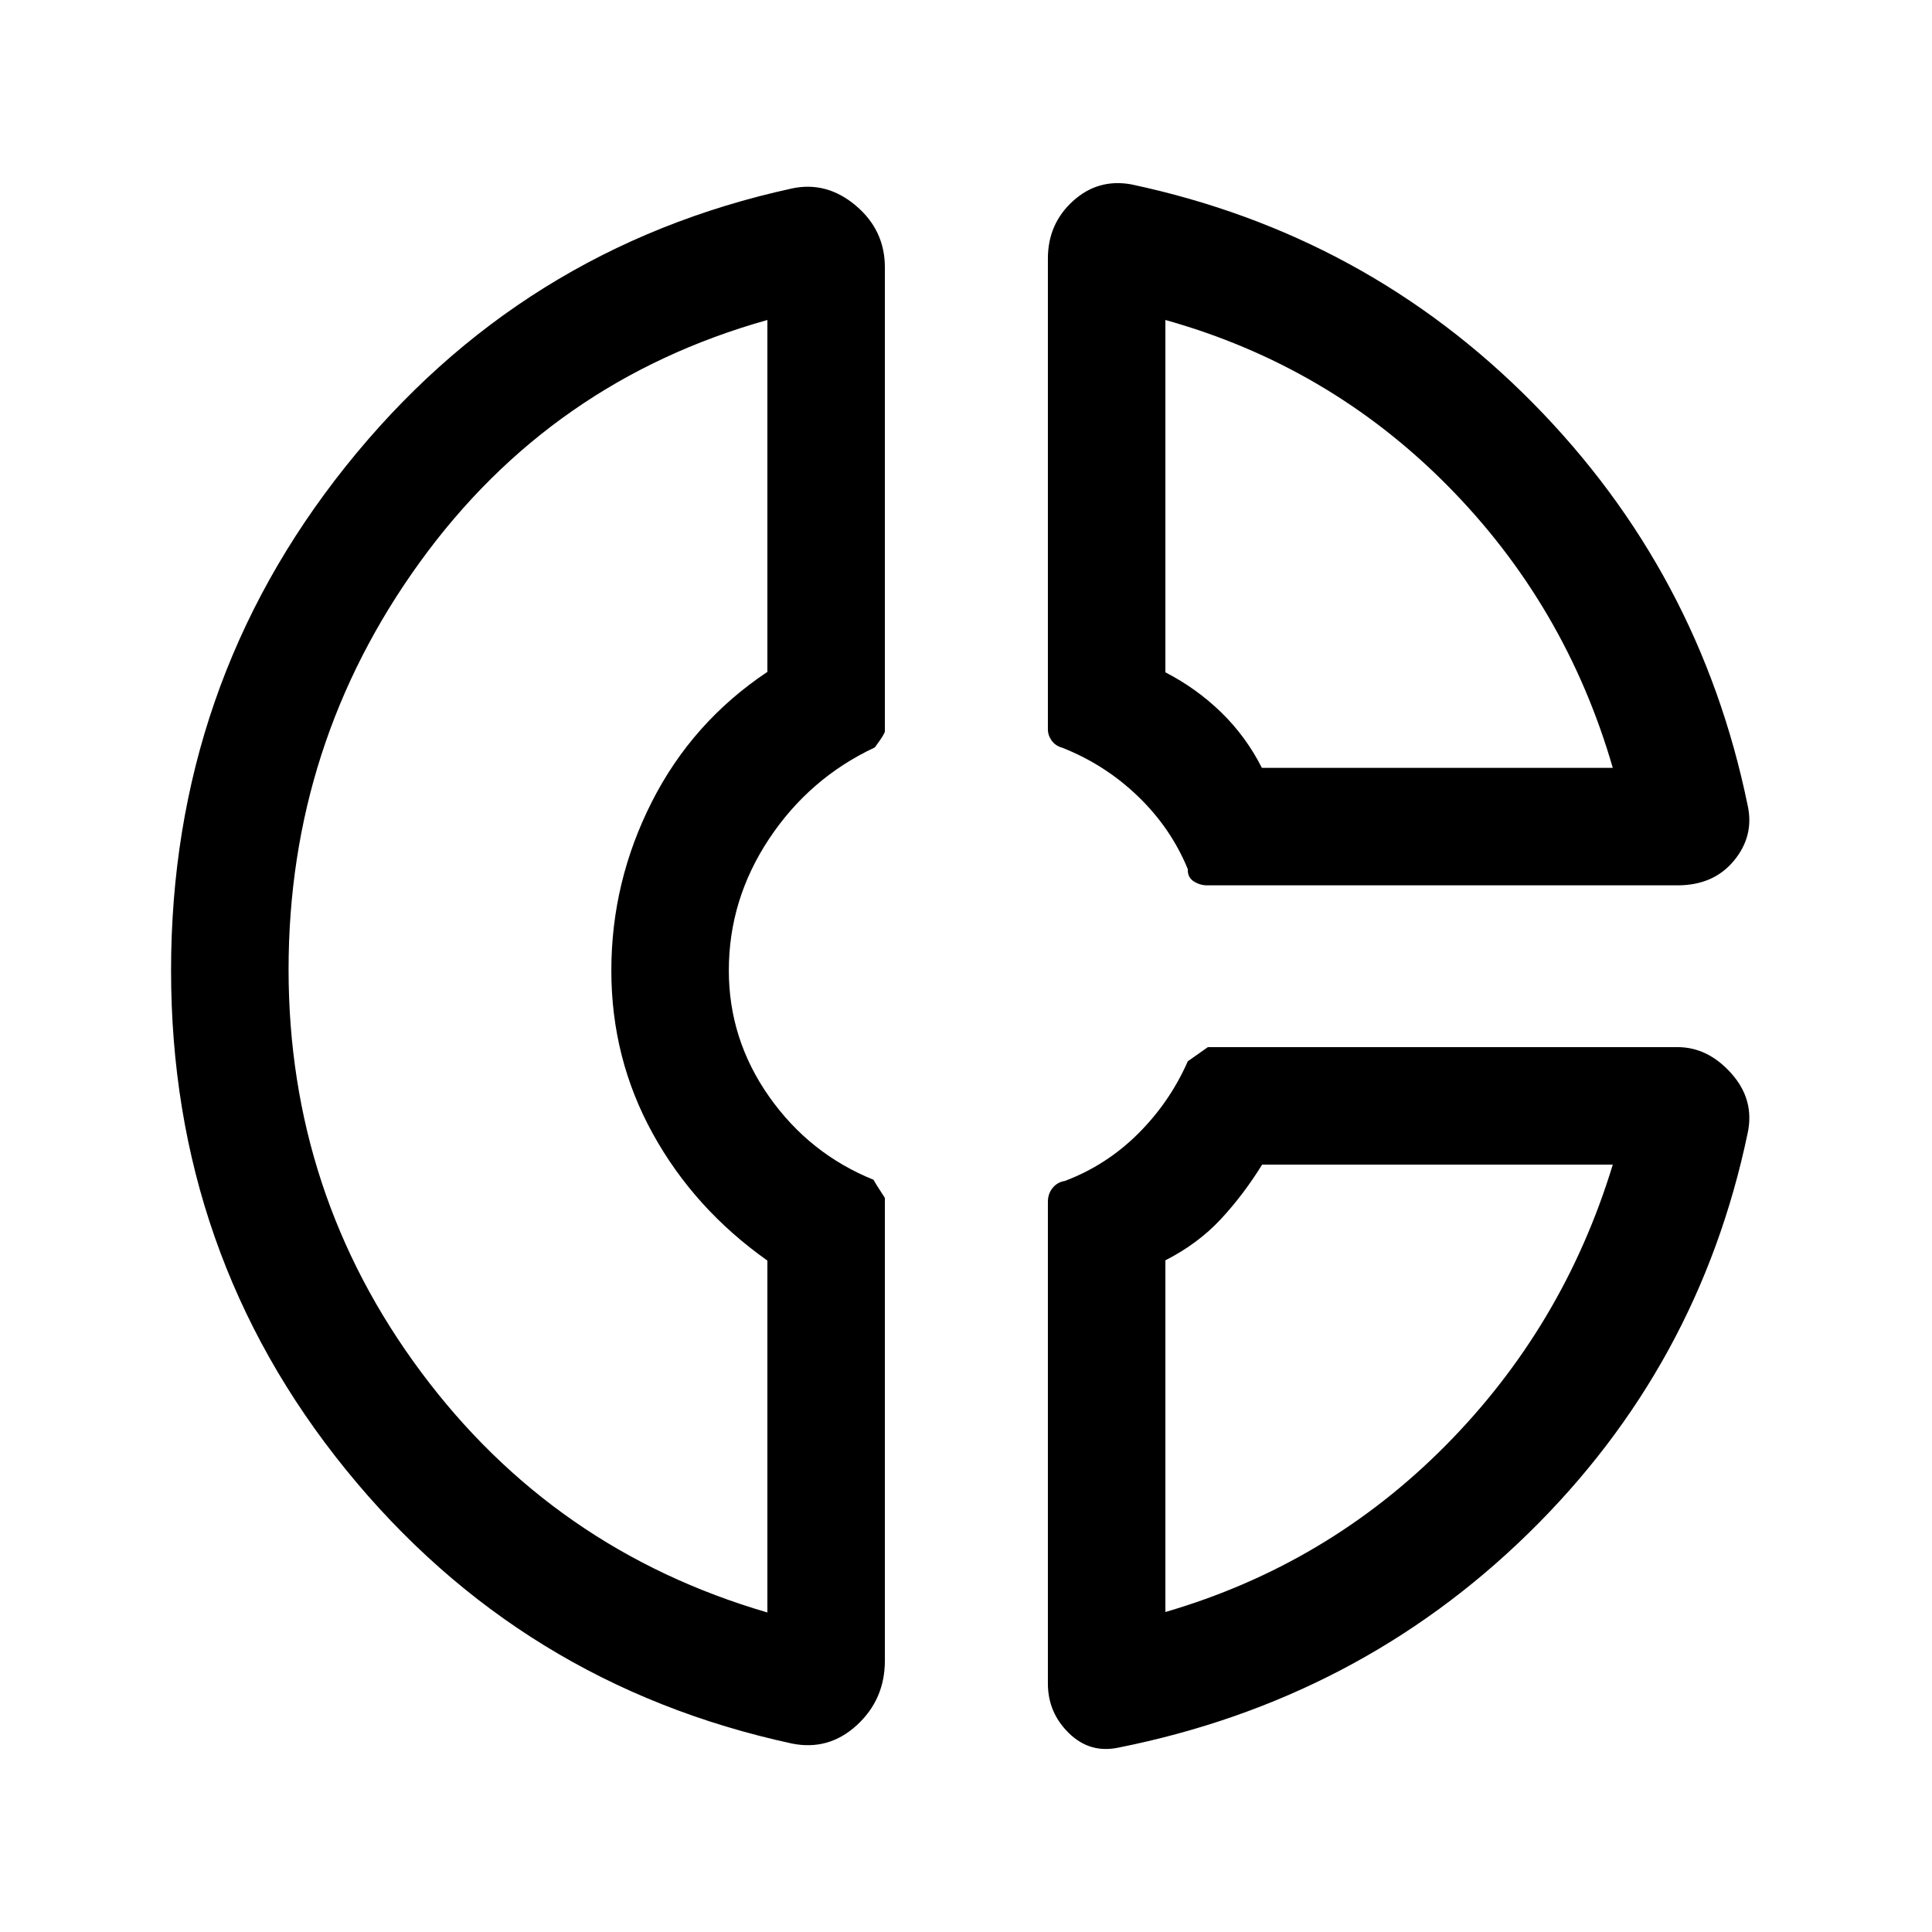 <svg xmlns="http://www.w3.org/2000/svg" height="48" viewBox="0 -960 960 960" width="48"><path d="M520.69-831.54q0-17.22 12.43-28.53 12.42-11.31 29.03-8.31Q679-843.54 761.77-759.65q82.77 83.88 106.61 199.73 3.39 15.23-6.75 27.54-10.13 12.3-28.09 12.3H599.79q-3.56 0-6.66-2-3.09-2-2.9-6-8.38-20.46-24.79-36.24-16.4-15.79-37.7-24.17-3.33-.92-5.19-3.54-1.86-2.62-1.86-5.58v-233.93ZM579.08-801v175.08q15.53 8 27.8 19.96 12.27 11.96 20.14 27.5h174.36q-23.46-81.08-82.34-140.46-58.89-59.39-139.96-82.08ZM393.62-93.62q-135.08-29.23-221.85-136.24Q85-336.87 85-477.77q0-141.8 86.77-250.48 86.77-108.67 221.85-138.13 17.23-3.62 31.65 8.56 14.42 12.19 14.42 30.67v230.48q0 1.34-5 8.06-32.46 15.23-52.5 45.38-20.04 30.16-20.04 65.43 0 34.27 20.04 62.73 20.04 28.45 51.89 41.3.61 1.38 5.61 9v229.92q0 19.28-13.92 32.07-13.92 12.78-32.15 9.16ZM381.31-801q-107.46 30.15-172.69 120.35-65.23 90.19-65.23 202.38 0 111.58 65.84 200.04 65.85 88.46 172.08 119.46v-174.85q-36.31-25.69-56.92-63.03-20.62-37.35-20.62-81.09 0-44.13 20.12-83.81 20.11-39.68 57.42-64.6V-801ZM555.77-91.62q-14.23 3-24.65-7.2-10.43-10.2-10.43-24.64v-239.4q0-3.91 2.31-6.81 2.31-2.91 6.14-3.53 20.63-7.8 36.38-23.47 15.75-15.68 24.71-36.02-1.38 1 9.97-7h233.34q15.12 0 26.79 13.11 11.67 13.12 8.05 29.73Q844.15-281 759.58-198.23 675-115.46 555.77-91.62Zm71.38-289.69q-9.38 15.15-20.65 27.23-11.27 12.08-27.42 20.33V-159q80.46-23.46 139.15-82.65 58.69-59.2 83.15-139.66H627.15Zm-323.38-98.07Zm323.38-99.08Zm0 197.15Z"/></svg>